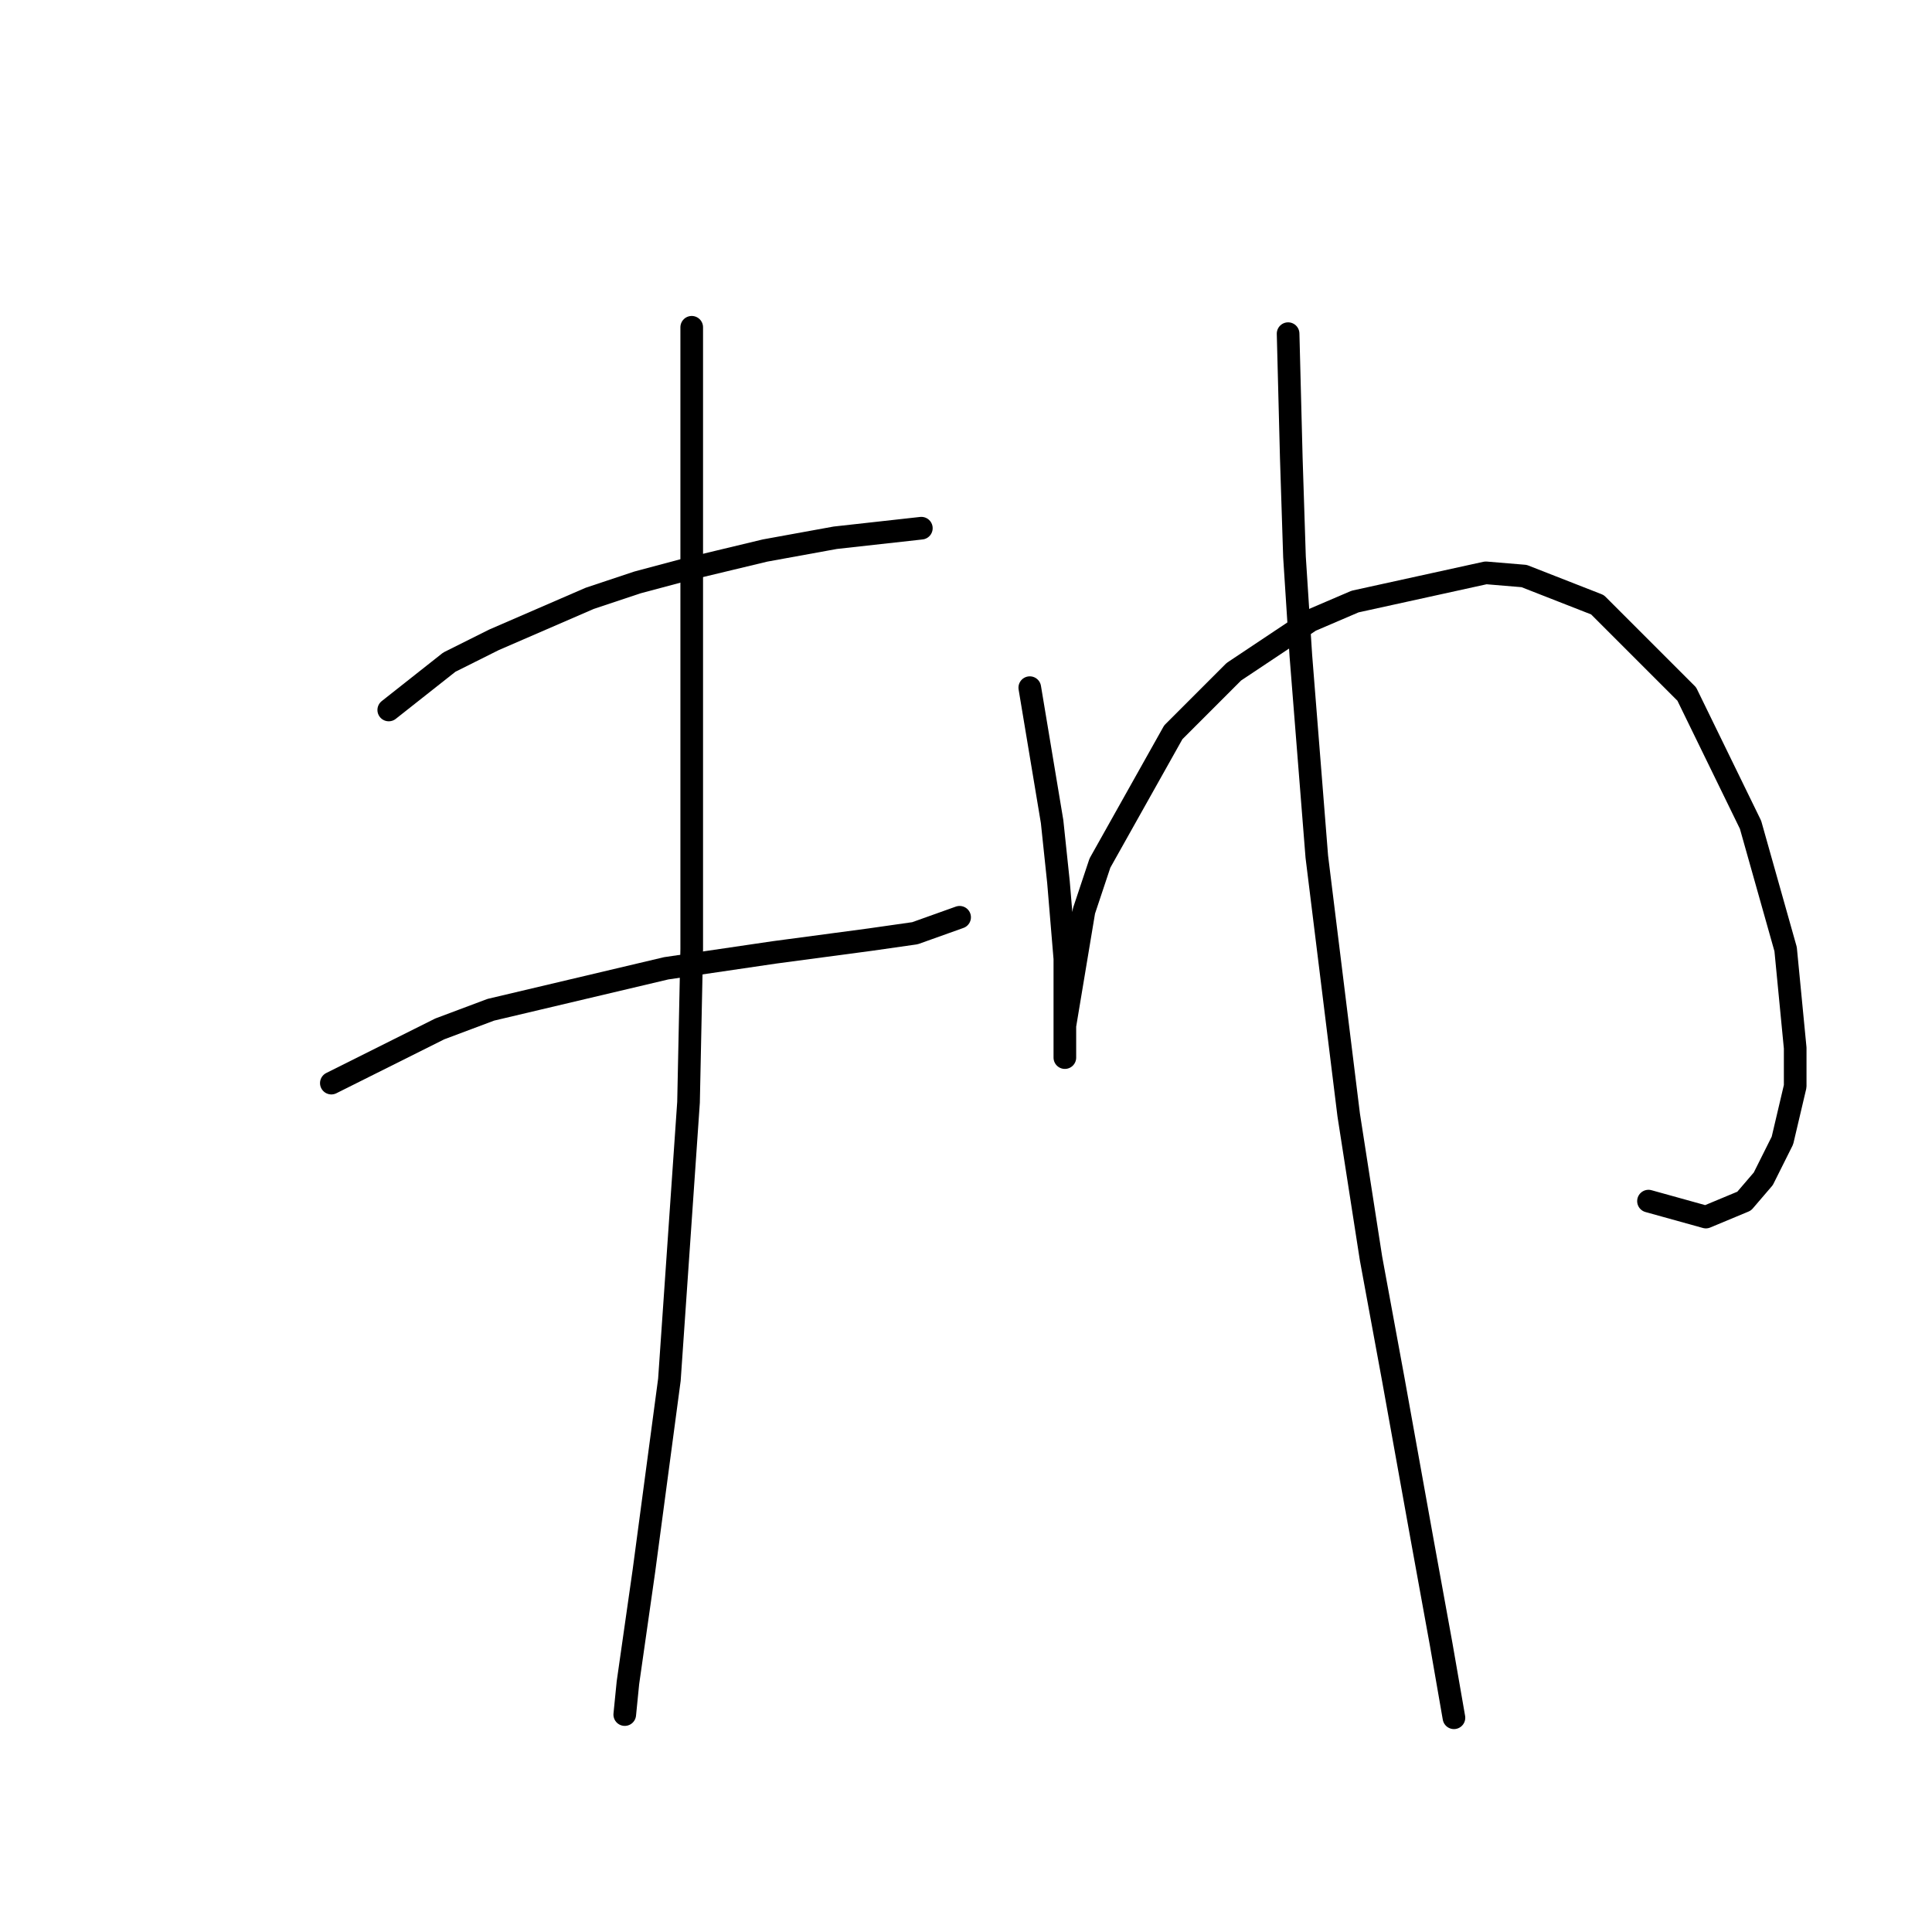 <?xml version="1.0" standalone="no"?>
    <svg width="256" height="256" xmlns="http://www.w3.org/2000/svg" version="1.1">
    <polyline stroke="black" stroke-width="3" stroke-linecap="round" fill="transparent" stroke-linejoin="round" points="51.511 94.076 59.54 87.737 65.457 84.779 78.134 79.286 84.473 77.173 90.812 75.482 101.376 72.947 110.673 71.256 122.083 69.989 122.083 69.989 " />
        <polyline stroke="black" stroke-width="3" stroke-linecap="round" fill="transparent" stroke-linejoin="round" points="43.905 143.518 58.273 136.335 65.034 133.799 88.276 128.305 102.644 126.192 115.322 124.502 121.238 123.657 127.154 121.544 127.154 121.544 " />
        <polyline stroke="black" stroke-width="3" stroke-linecap="round" fill="transparent" stroke-linejoin="round" points="91.657 43.366 91.657 58.579 91.657 68.298 91.657 79.286 91.657 107.599 91.657 125.77 91.234 146.054 88.699 182.819 85.318 208.174 83.205 222.965 82.783 227.19 82.783 227.19 " />
        <polyline stroke="black" stroke-width="3" stroke-linecap="round" fill="transparent" stroke-linejoin="round" points="136.451 91.118 139.409 108.867 140.254 116.896 141.099 127.038 141.099 132.531 141.099 136.335 141.099 138.447 141.099 139.715 141.099 140.138 141.099 139.293 141.099 135.912 143.635 120.699 145.748 114.36 155.467 97.034 163.496 89.005 173.639 82.244 179.555 79.708 196.881 75.905 201.952 76.327 211.671 80.131 223.504 91.963 231.955 109.289 236.604 125.77 237.872 138.87 237.872 143.941 236.181 151.125 233.646 156.196 231.11 159.154 226.039 161.267 218.433 159.154 218.433 159.154 " />
        <polyline stroke="black" stroke-width="3" stroke-linecap="round" fill="transparent" stroke-linejoin="round" points="170.68 44.211 171.103 60.692 171.526 73.792 172.371 86.892 174.484 113.515 178.71 147.744 181.668 166.761 184.626 182.819 188.429 203.948 190.965 217.893 192.655 227.613 192.655 227.613 " />
        </svg>